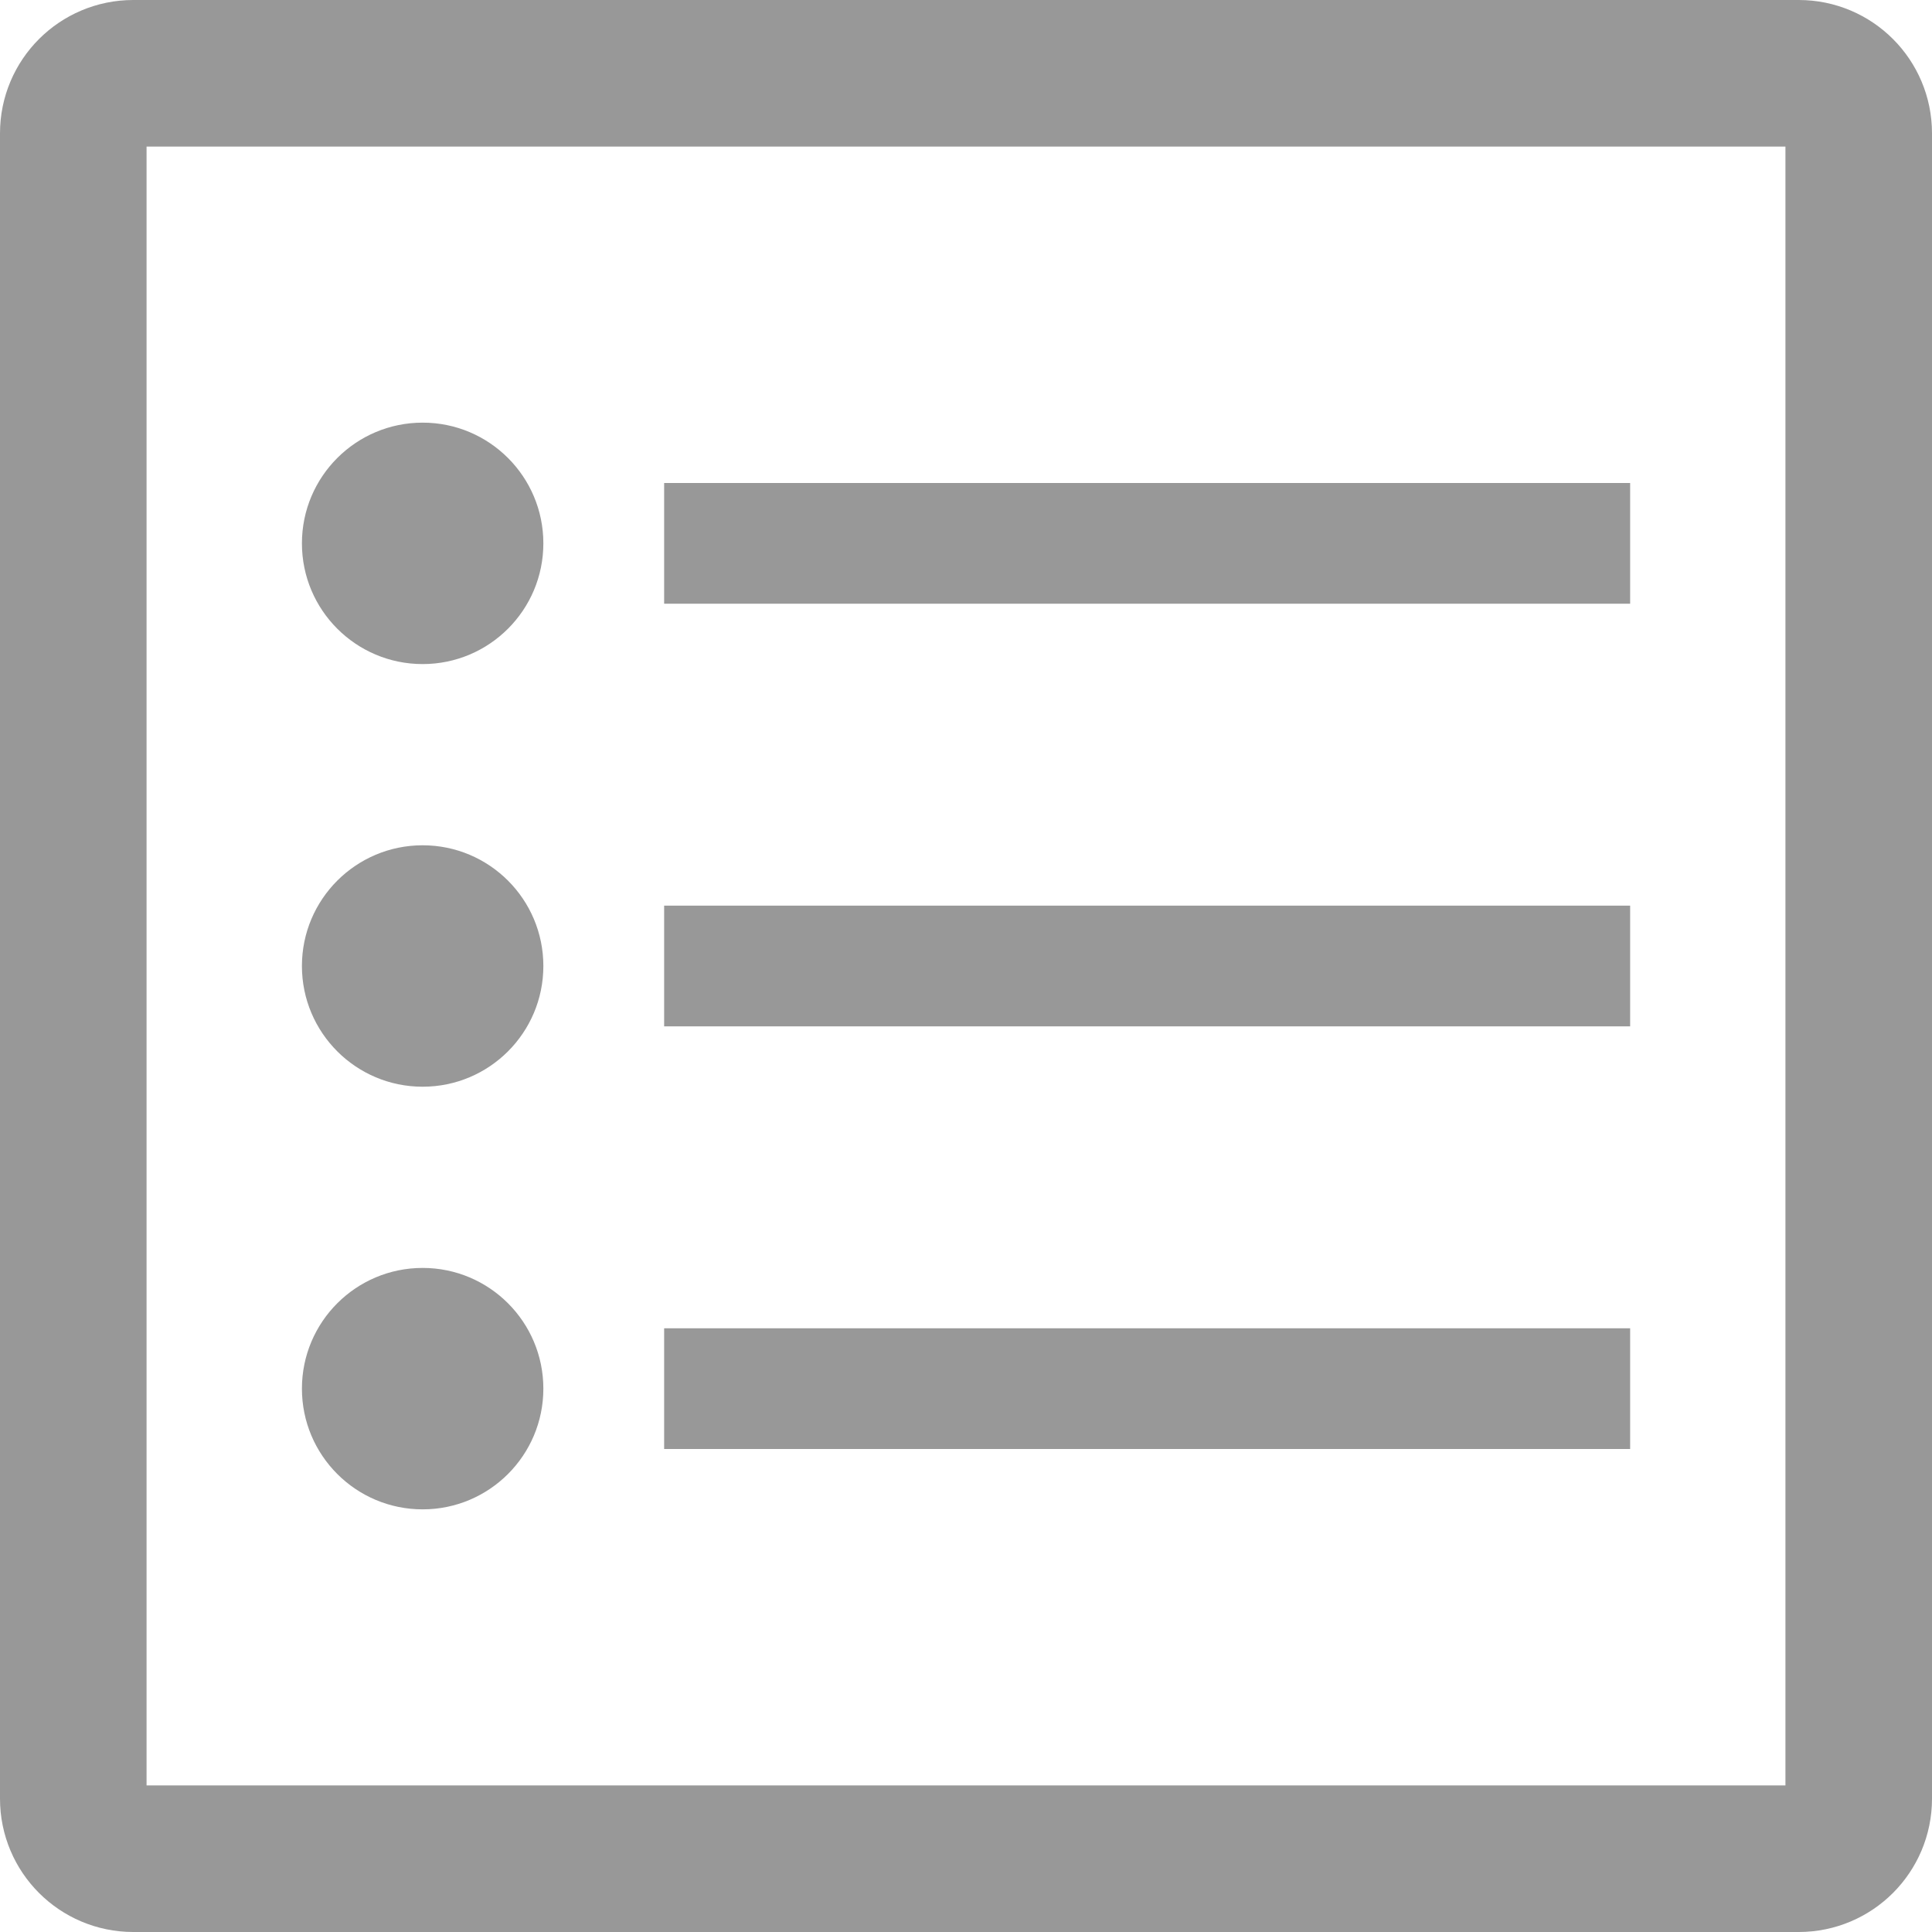<?xml version="1.0" encoding="UTF-8"?>
<svg width="29px" height="29px" viewBox="0 0 29 29" version="1.1" xmlns="http://www.w3.org/2000/svg" xmlns:xlink="http://www.w3.org/1999/xlink">
    <!-- Generator: Sketch 55.2 (78181) - https://sketchapp.com -->
    <title>noun_List_1286702</title>
    <desc>Created with Sketch.</desc>
    <g id="Mockup" stroke="none" stroke-width="1" fill="none" fill-rule="evenodd">
        <g id="商城字體選擇" transform="translate(-270, -302)">
            <g id="noun_List_1286702" transform="translate(270, 302)">
                <g id="Group">
                    <path d="M26.281,29 L2.719,29 C1.217,29 0,27.783 0,26.281 L0,2.719 C0,1.217 1.217,0 2.719,0 L26.281,0 C27.783,0 29,1.217 29,2.719 L29,26.281 C29,27.783 27.783,29 26.281,29 Z M2.719,1.812 C2.218,1.812 1.812,2.218 1.812,2.719 L1.812,26.281 C1.812,26.782 2.218,27.188 2.719,27.188 L26.281,27.188 C26.782,27.188 27.188,26.782 27.188,26.281 L27.188,2.719 C27.188,2.218 26.782,1.812 26.281,1.812 L2.719,1.812 Z" id="Shape" fill="#989898" fill-rule="nonzero"></path>
                    <circle id="Oval" fill="#989898" fill-rule="nonzero" cx="6.344" cy="14.5" r="1.812"></circle>
                    <circle id="Oval" fill="#989898" fill-rule="nonzero" cx="6.344" cy="8.156" r="1.812"></circle>
                    <circle id="Oval" fill="#989898" fill-rule="nonzero" cx="6.344" cy="20.844" r="1.812"></circle>
                    <rect id="Rectangle" fill="#989898" fill-rule="nonzero" x="9.969" y="7.25" width="14.5" height="1.812"></rect>
                    <rect id="Rectangle" fill="#989898" fill-rule="nonzero" x="9.969" y="13.594" width="14.5" height="1.812"></rect>
                    <rect id="Rectangle" fill="#989898" fill-rule="nonzero" x="9.969" y="19.938" width="14.5" height="1.812"></rect>
                    <path d="M2,1.1 C1.503,1.1 1.1,1.503 1.1,2 L1.1,27 C1.1,27.497 1.503,27.9 2,27.9 L27,27.9 C27.497,27.9 27.9,27.497 27.9,27 L27.9,2 C27.9,1.503 27.497,1.1 27,1.1 L2,1.1 Z" id="Path-2" stroke="#989898" stroke-width="2.2"></path>
                </g>
            </g>
        </g>
    </g>
</svg>